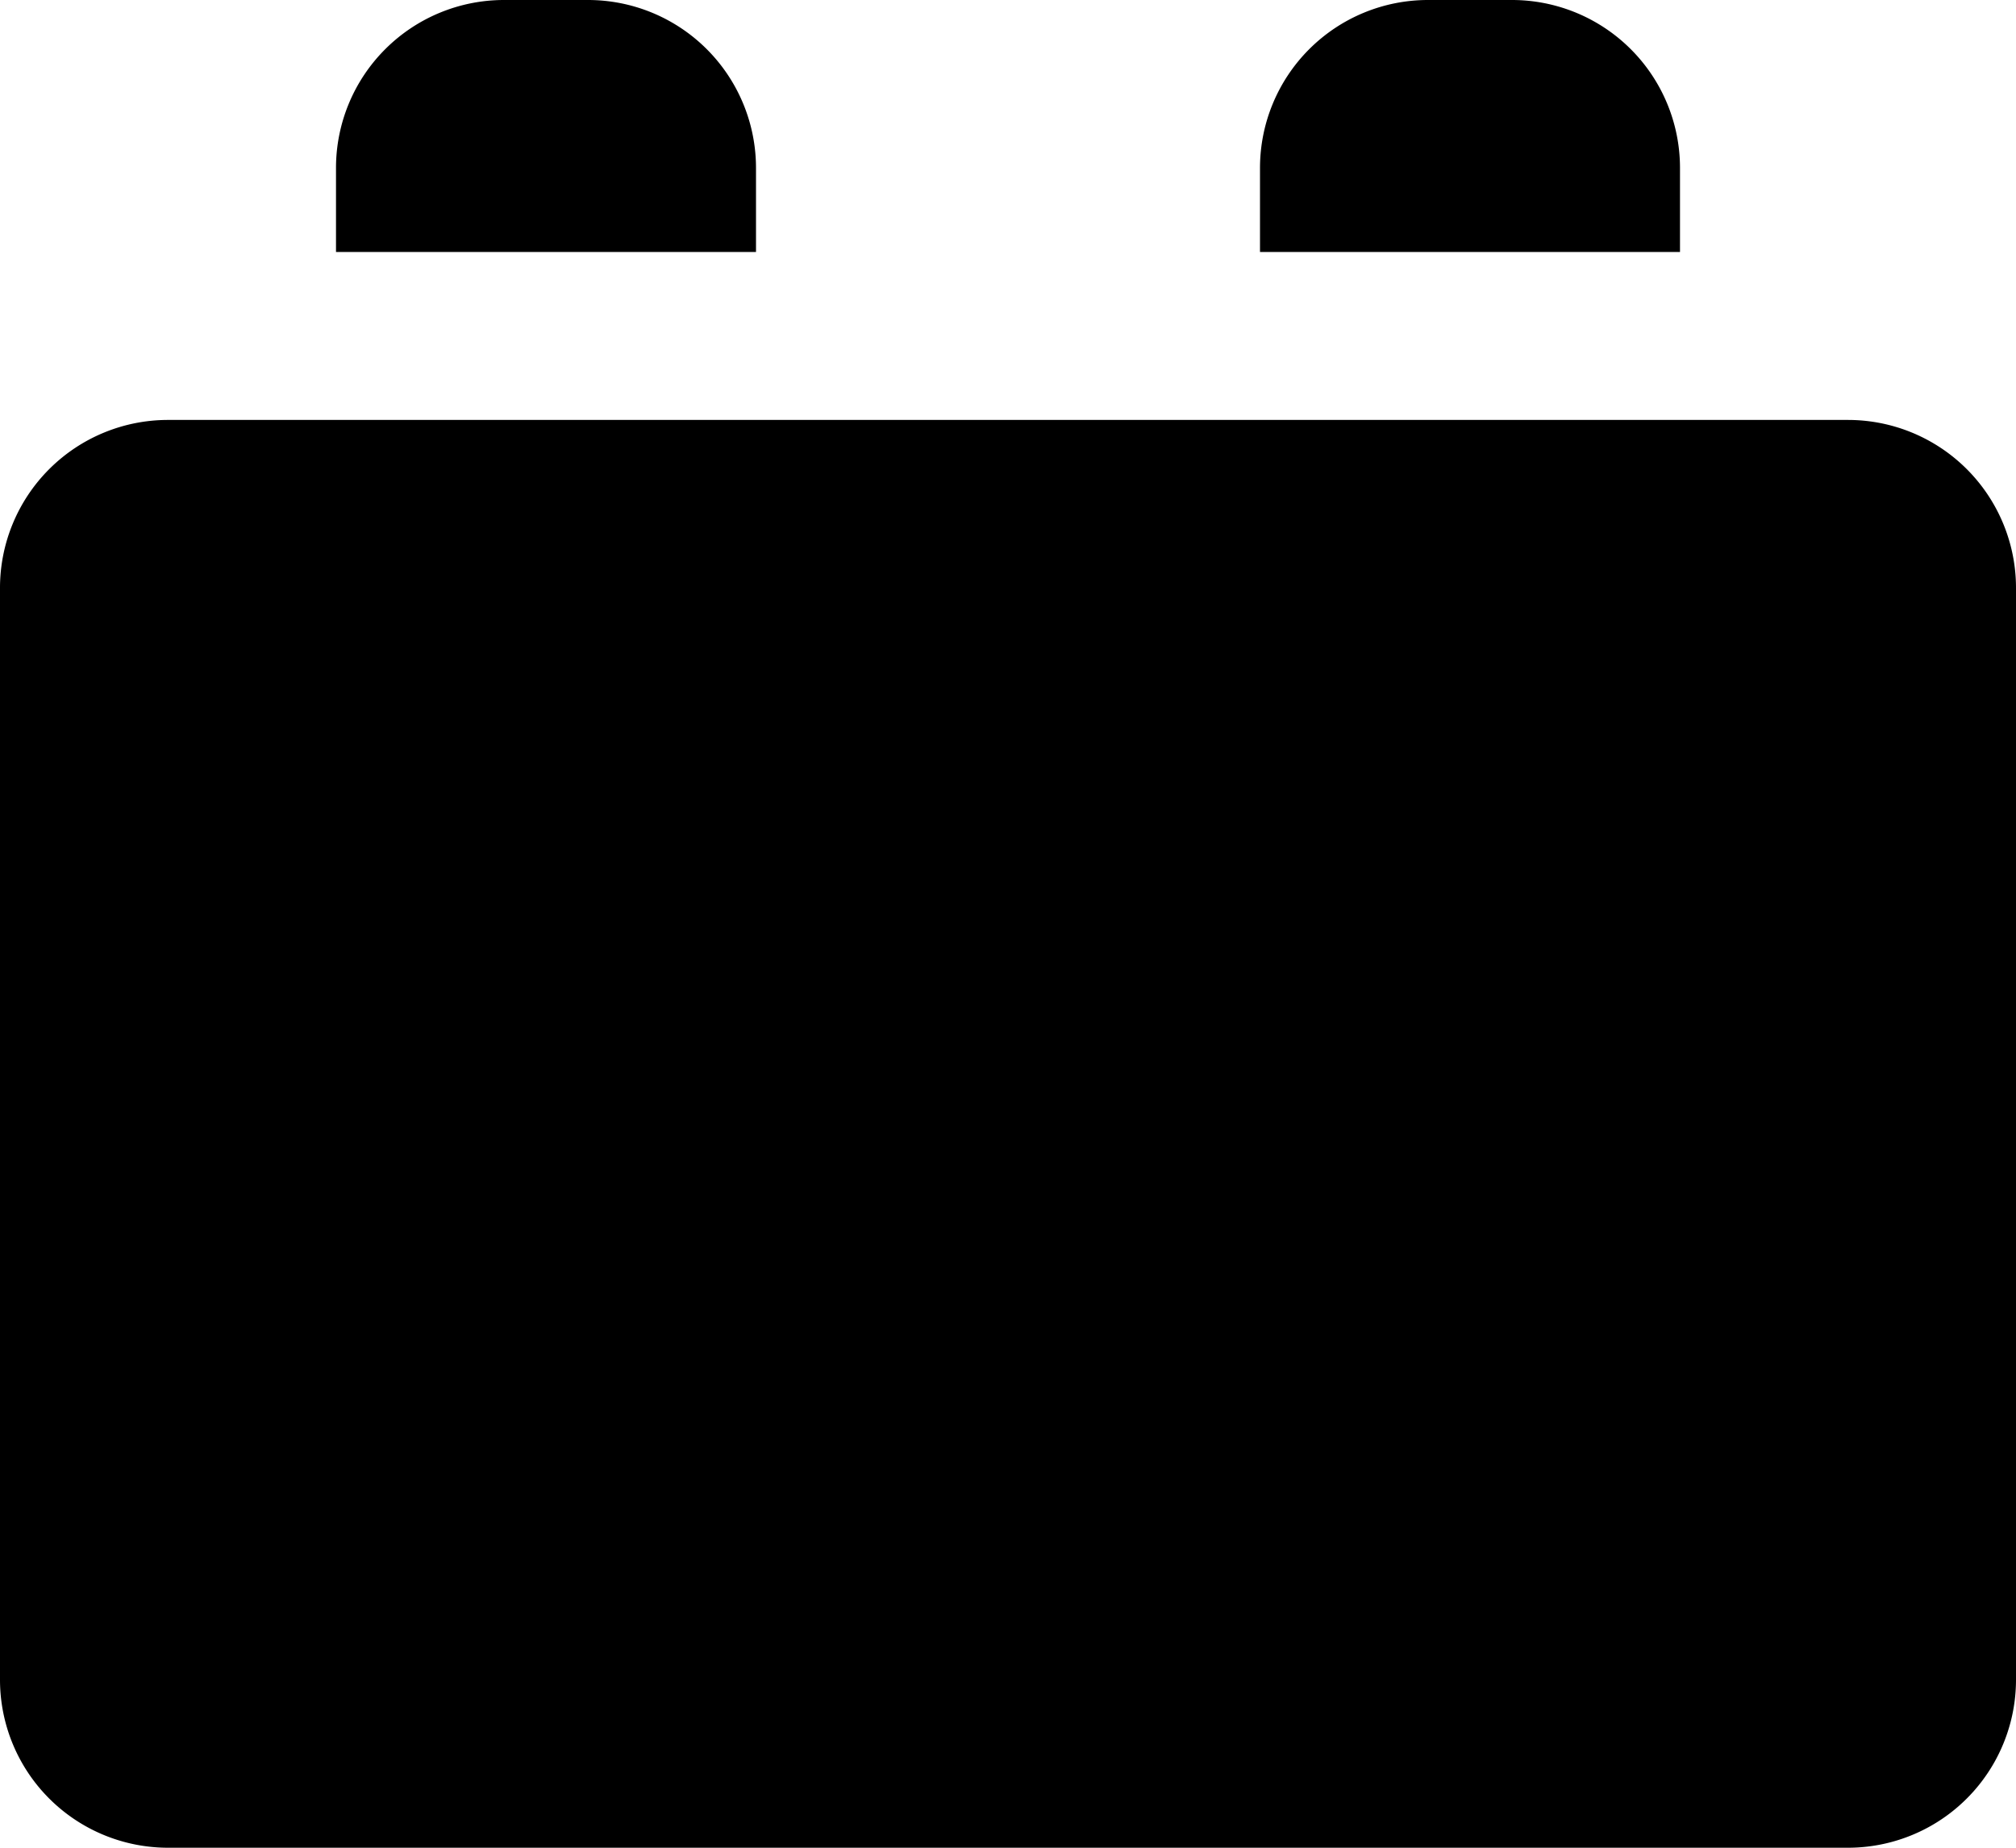 <svg xmlns="http://www.w3.org/2000/svg" viewBox="-4423 2967 15 13.75"><path d="M6.75,3A1.25,1.25,0,0,0,5.5,4.25v.625H8.625V4.25A1.25,1.25,0,0,0,7.375,3Zm6.875,0a1.25,1.25,0,0,0-1.25,1.25v.625H15.5V4.25A1.25,1.25,0,0,0,14.25,3ZM4.25,6.125A1.25,1.25,0,0,0,3,7.375V15.5a1.25,1.25,0,0,0,1.25,1.25h12.5A1.25,1.25,0,0,0,18,15.5V7.375a1.25,1.25,0,0,0-1.25-1.25Z" transform="translate(-4426 2964)"/></svg>